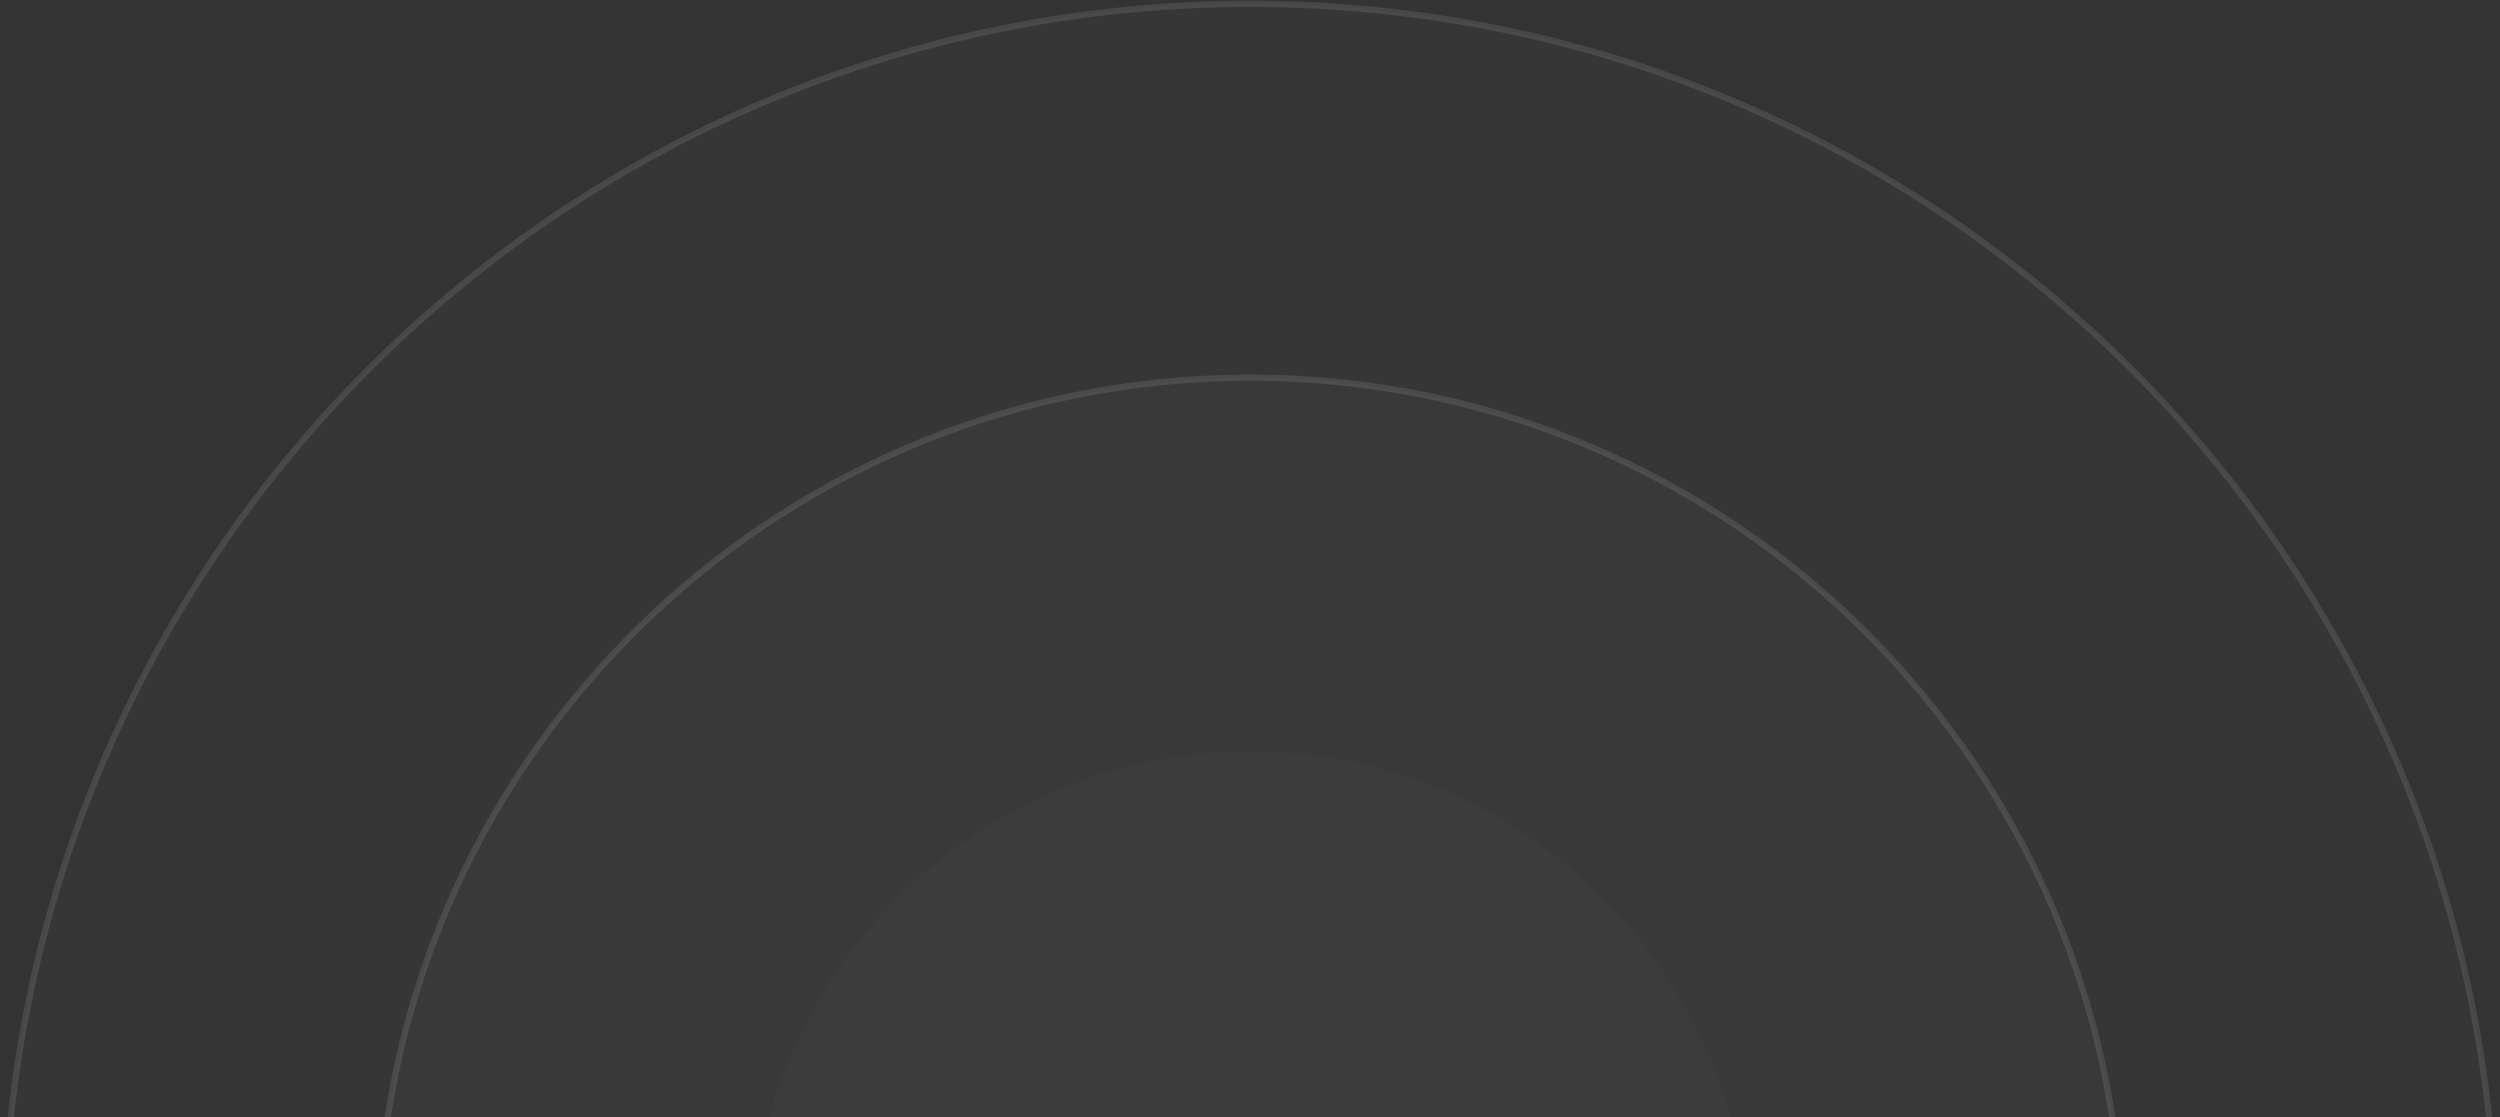 <svg width="1309" height="585" viewBox="0 0 1309 585" fill="none" xmlns="http://www.w3.org/2000/svg">
<rect x="0" y="0" width="1309" height="585" fill="#333333" stroke="none"/>
<path opacity="0.1" fill-rule="evenodd" clip-rule="evenodd" d="M654.5 915.5C798.646 915.5 915.5 798.646 915.5 654.5C915.5 510.354 798.646 393.5 654.5 393.5C510.354 393.5 393.5 510.354 393.5 654.5C393.5 798.646 510.354 915.5 654.5 915.5Z" fill="white" fill-opacity="0.17"/>
<path opacity="0.1" fill-rule="evenodd" clip-rule="evenodd" d="M654.5 1111.25C906.756 1111.25 1111.25 906.756 1111.25 654.5C1111.25 402.244 906.756 197.75 654.5 197.75C402.244 197.75 197.75 402.244 197.75 654.5C197.75 906.756 402.244 1111.25 654.5 1111.25Z" fill="white" fill-opacity="0.17" stroke="white" stroke-width="3.263"/>
<path opacity="0.1" fill-rule="evenodd" clip-rule="evenodd" d="M654.5 1307C1014.87 1307 1307 1014.87 1307 654.5C1307 294.134 1014.87 2 654.5 2C294.134 2 2 294.134 2 654.5C2 1014.87 294.134 1307 654.5 1307Z" fill="white" fill-opacity="0.17" stroke="white" stroke-width="3.263"/>
</svg>
